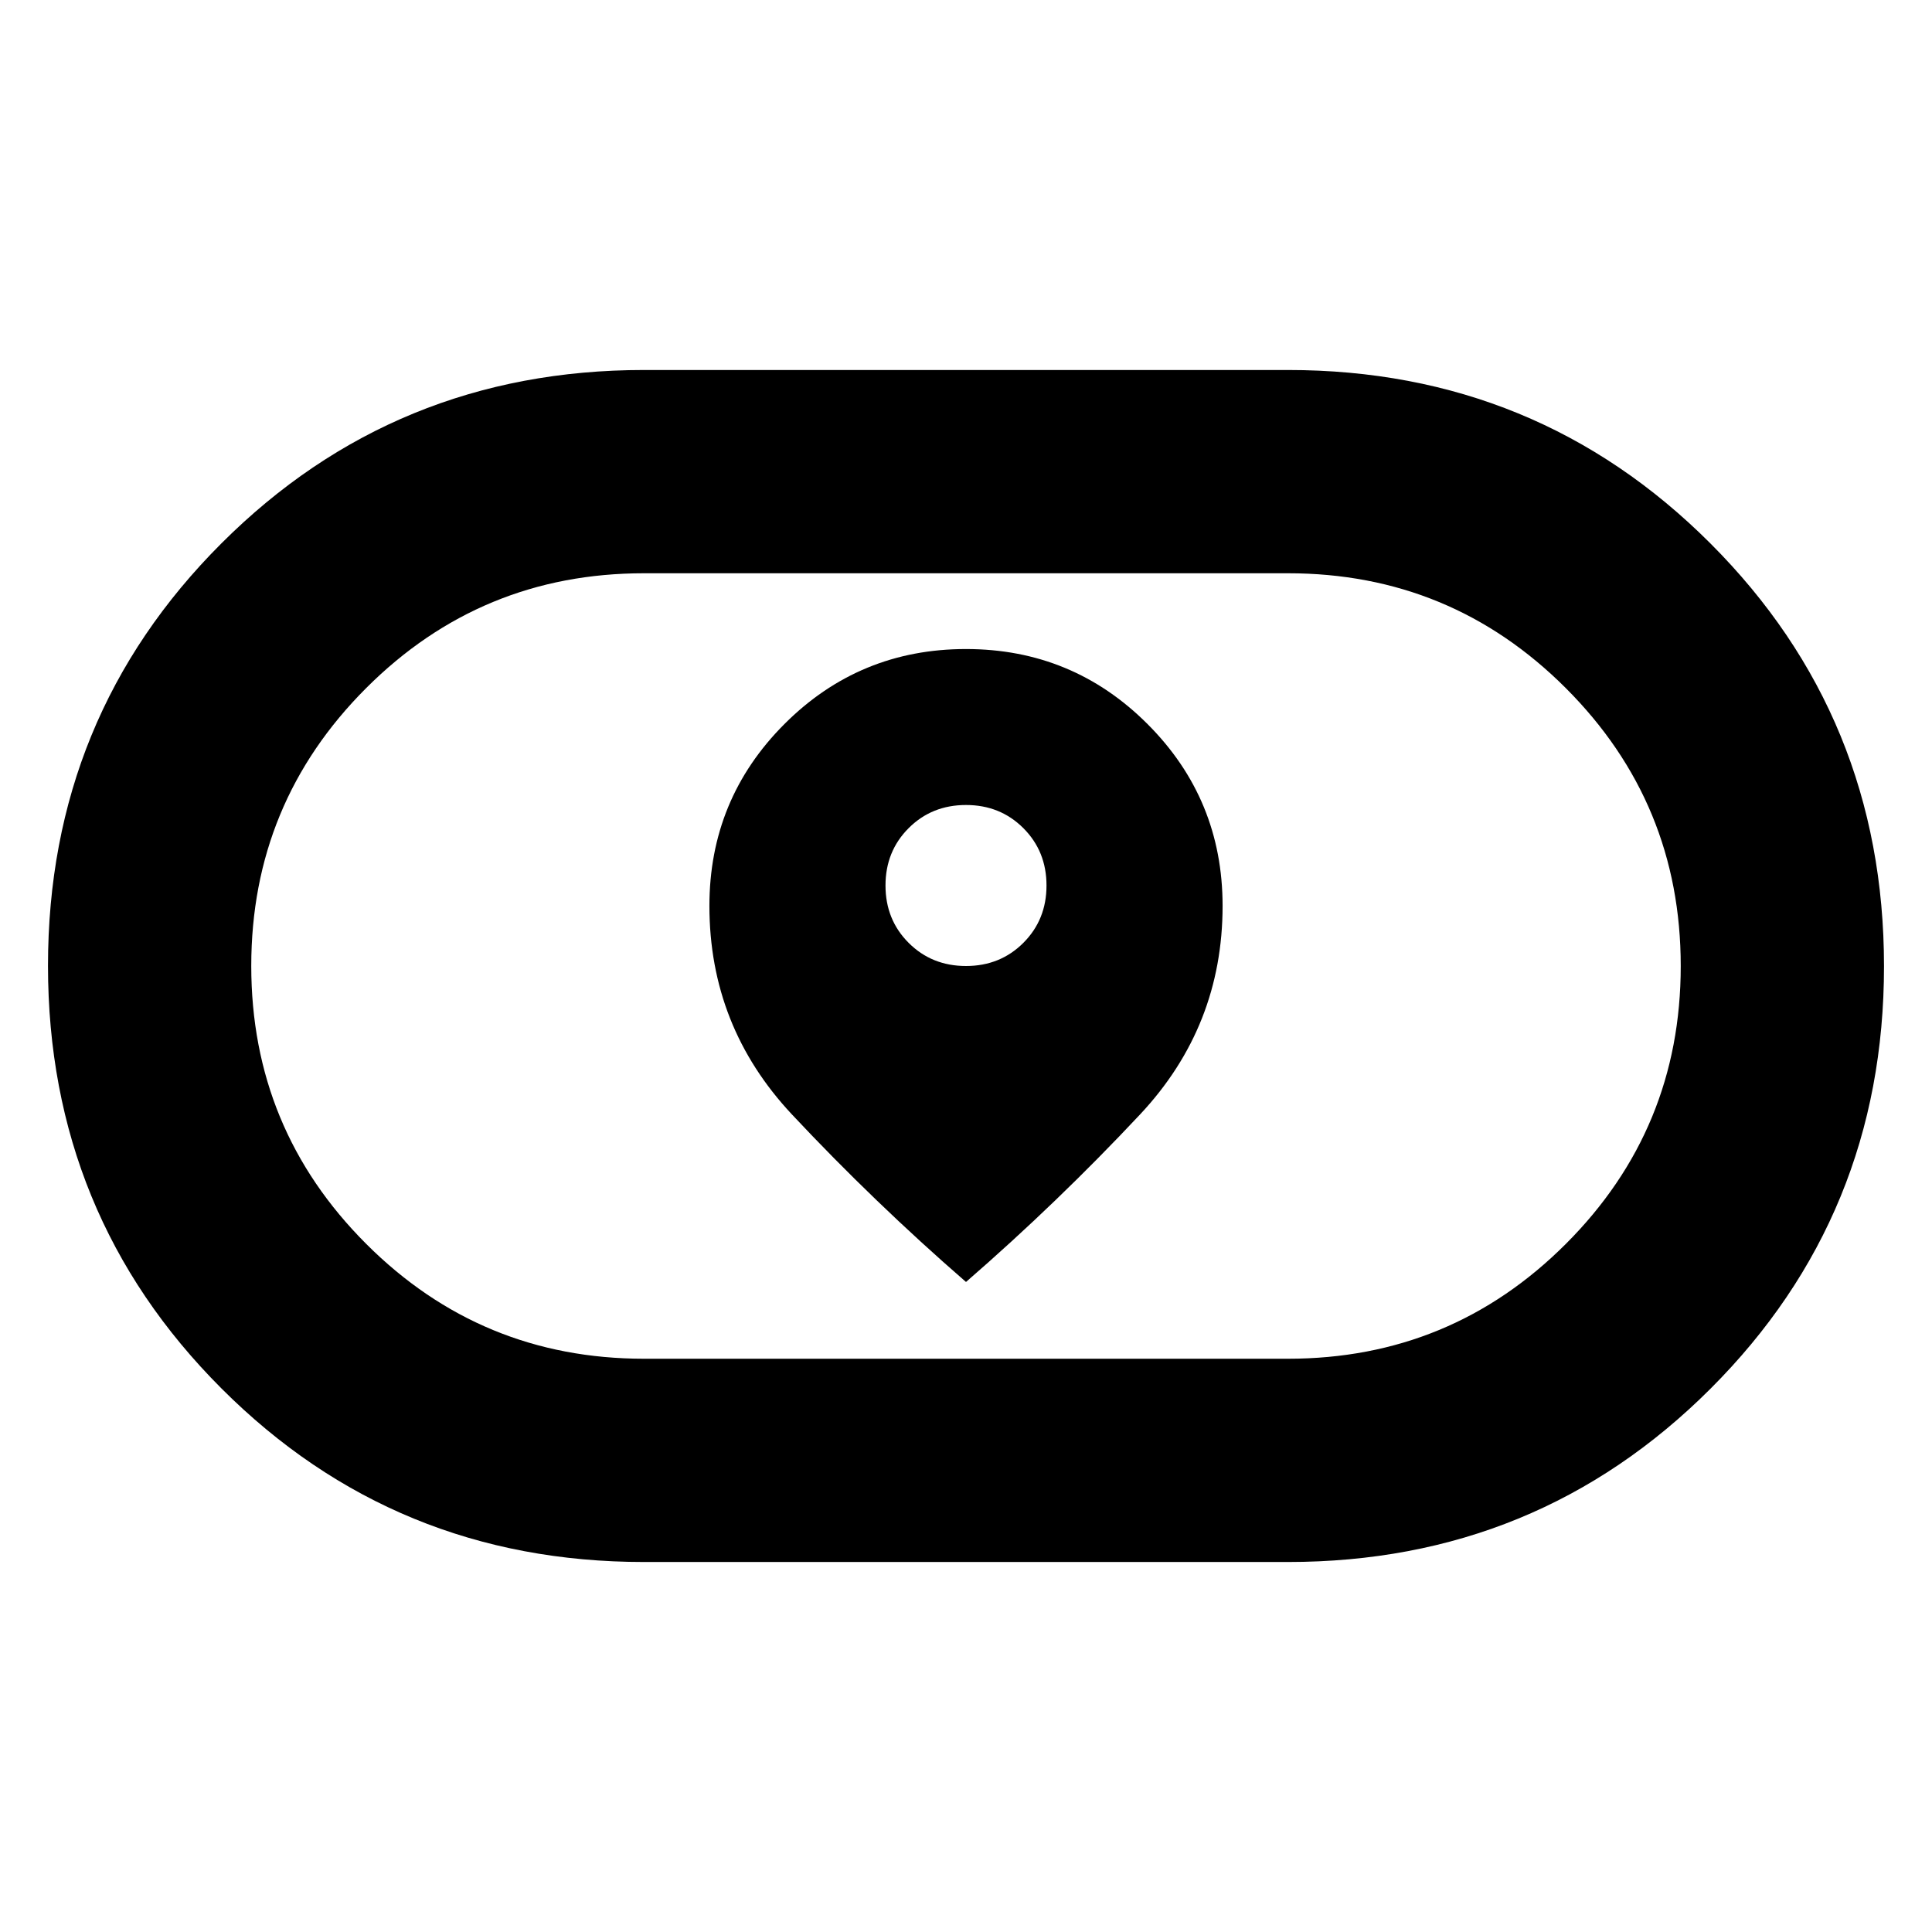 <svg xmlns="http://www.w3.org/2000/svg" height="24" viewBox="0 -960 960 960" width="24"><path d="M352.5-509.88q0 59.88 41 103.63 41 43.75 86.5 83.25 45.5-39.5 86.5-83.25t41-103.63q0-53.01-37.28-90.32-37.27-37.3-90.25-37.3-52.97 0-90.22 37.3-37.25 37.31-37.25 90.32ZM480-480q-17 0-28.5-11.5T440-520q0-17 11.5-28.5T480-560q17 0 28.5 11.5T520-520q0 17-11.5 28.5T480-480ZM320-183.85q-123.75 0-209.95-86.23-86.2-86.24-86.2-210.04 0-123.79 86.2-209.91 86.2-86.12 209.95-86.12h320q123.75 0 209.95 86.23 86.2 86.24 86.2 210.04 0 123.79-86.2 209.91-86.2 86.12-209.95 86.12H320Zm0-101h320q80.99 0 138.07-57.07 57.08-57.08 57.08-138.05 0-80.98-57.08-138.08-57.08-57.1-138.07-57.1H320q-80.99 0-138.07 57.07-57.08 57.08-57.08 138.05 0 80.98 57.08 138.08 57.08 57.1 138.07 57.1ZM480-480Z"/></svg>